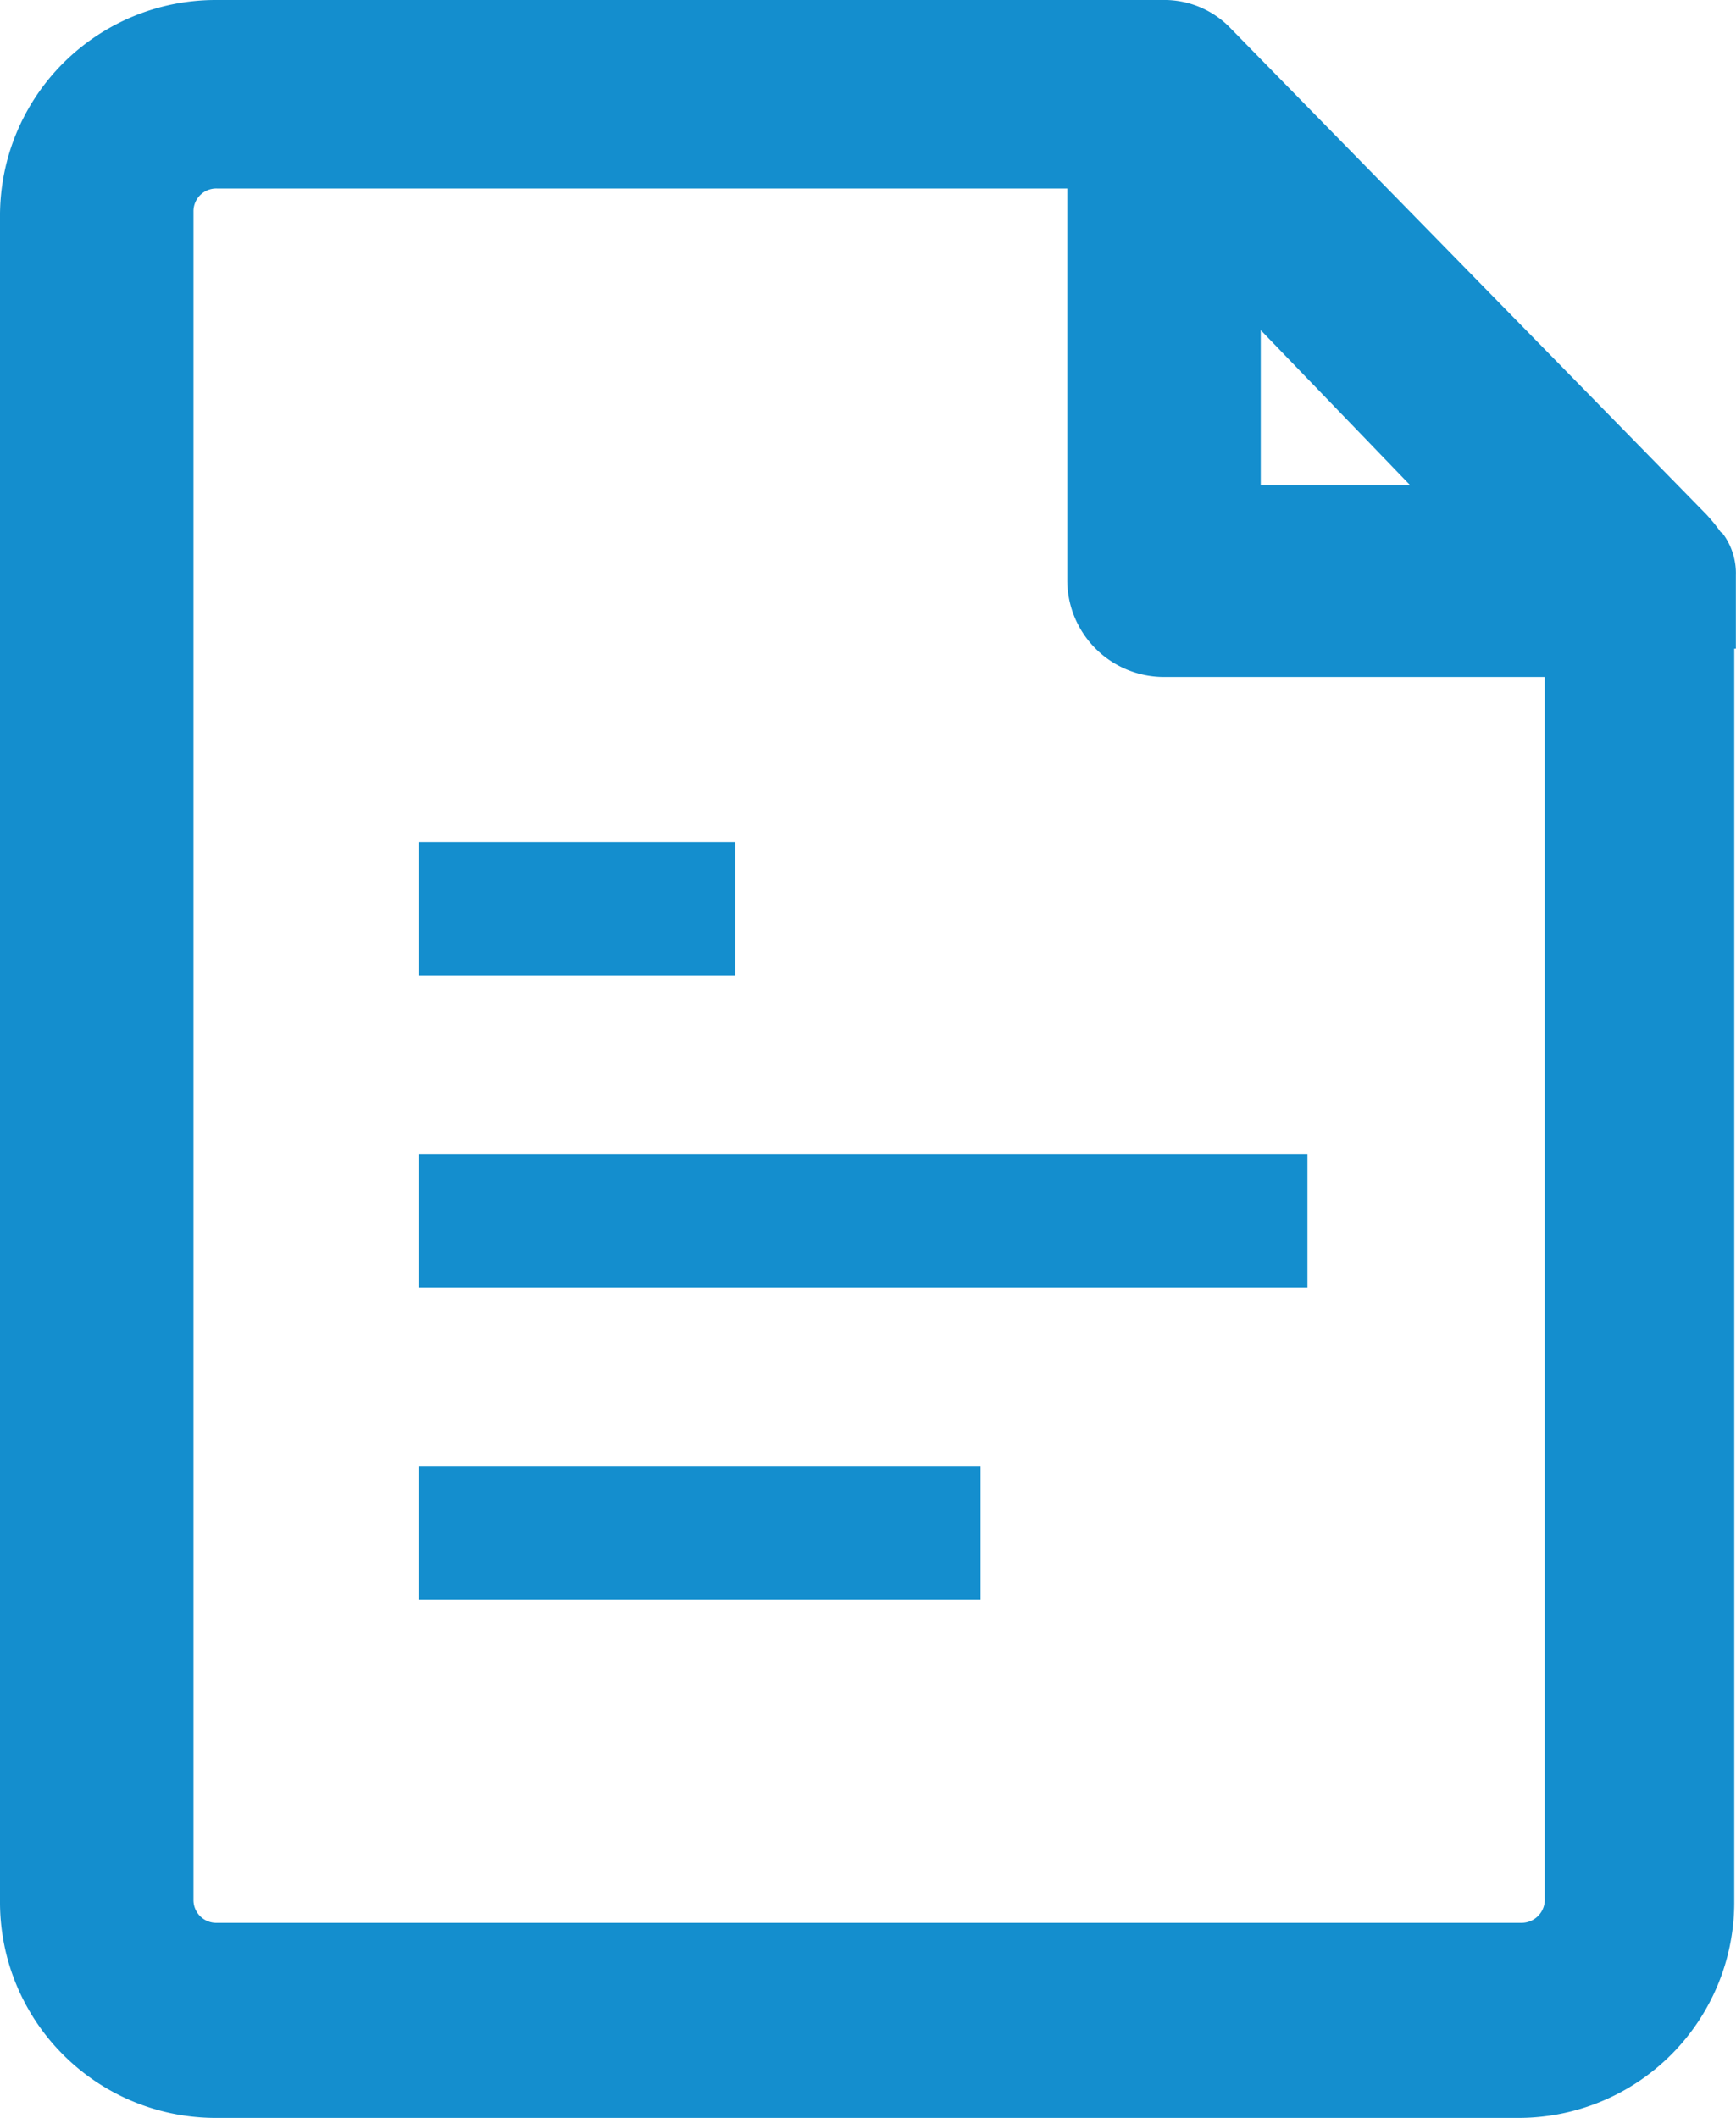 <svg xmlns="http://www.w3.org/2000/svg" viewBox="-3496 -804 13.935 17">
  <defs>
    <style>
      .cls-1 {
        fill: #148ece;
      }
    </style>
  </defs>
  <g id="ReportsActive" transform="translate(3961 -4182)">
    <path id="Path_90" data-name="Path 90" class="cls-1" d="M13.841,4.3c-.013-.013-.013-.027-.027-.027a1.423,1.423,0,0,0-.12-.147L9.879.228A.736.736,0,0,0,9.33,0h-7.6A1.731,1.731,0,0,0,0,1.727V15.273A1.731,1.731,0,0,0,1.727,17H12.194a1.731,1.731,0,0,0,1.727-1.727V5.207h.013V4.618A.534.534,0,0,0,13.841,4.3ZM10.12,3.9V2.65l1.2,1.245h-1.2ZM8.567,1.513V4.658a.777.777,0,0,0,.776.776H12.4v9.8a.187.187,0,0,1-.187.2H1.74a.183.183,0,0,1-.187-.187V1.7a.183.183,0,0,1,.187-.187Z" transform="translate(-7457 3378)"/>
    <g id="Group_72" data-name="Group 72" transform="translate(-7453.64 3384.76)">
      <rect id="Rectangle_150" data-name="Rectangle 150" class="cls-1" width="2.543" height="1.071"/>
    </g>
    <g id="Group_73" data-name="Group 73" transform="translate(-7453.64 3387.263)">
      <rect id="Rectangle_151" data-name="Rectangle 151" class="cls-1" width="7.135" height="1.071"/>
    </g>
    <g id="Group_74" data-name="Group 74" transform="translate(-7453.64 3389.766)">
      <rect id="Rectangle_152" data-name="Rectangle 152" class="cls-1" width="4.511" height="1.071"/>
    </g>
  </g>
</svg>
